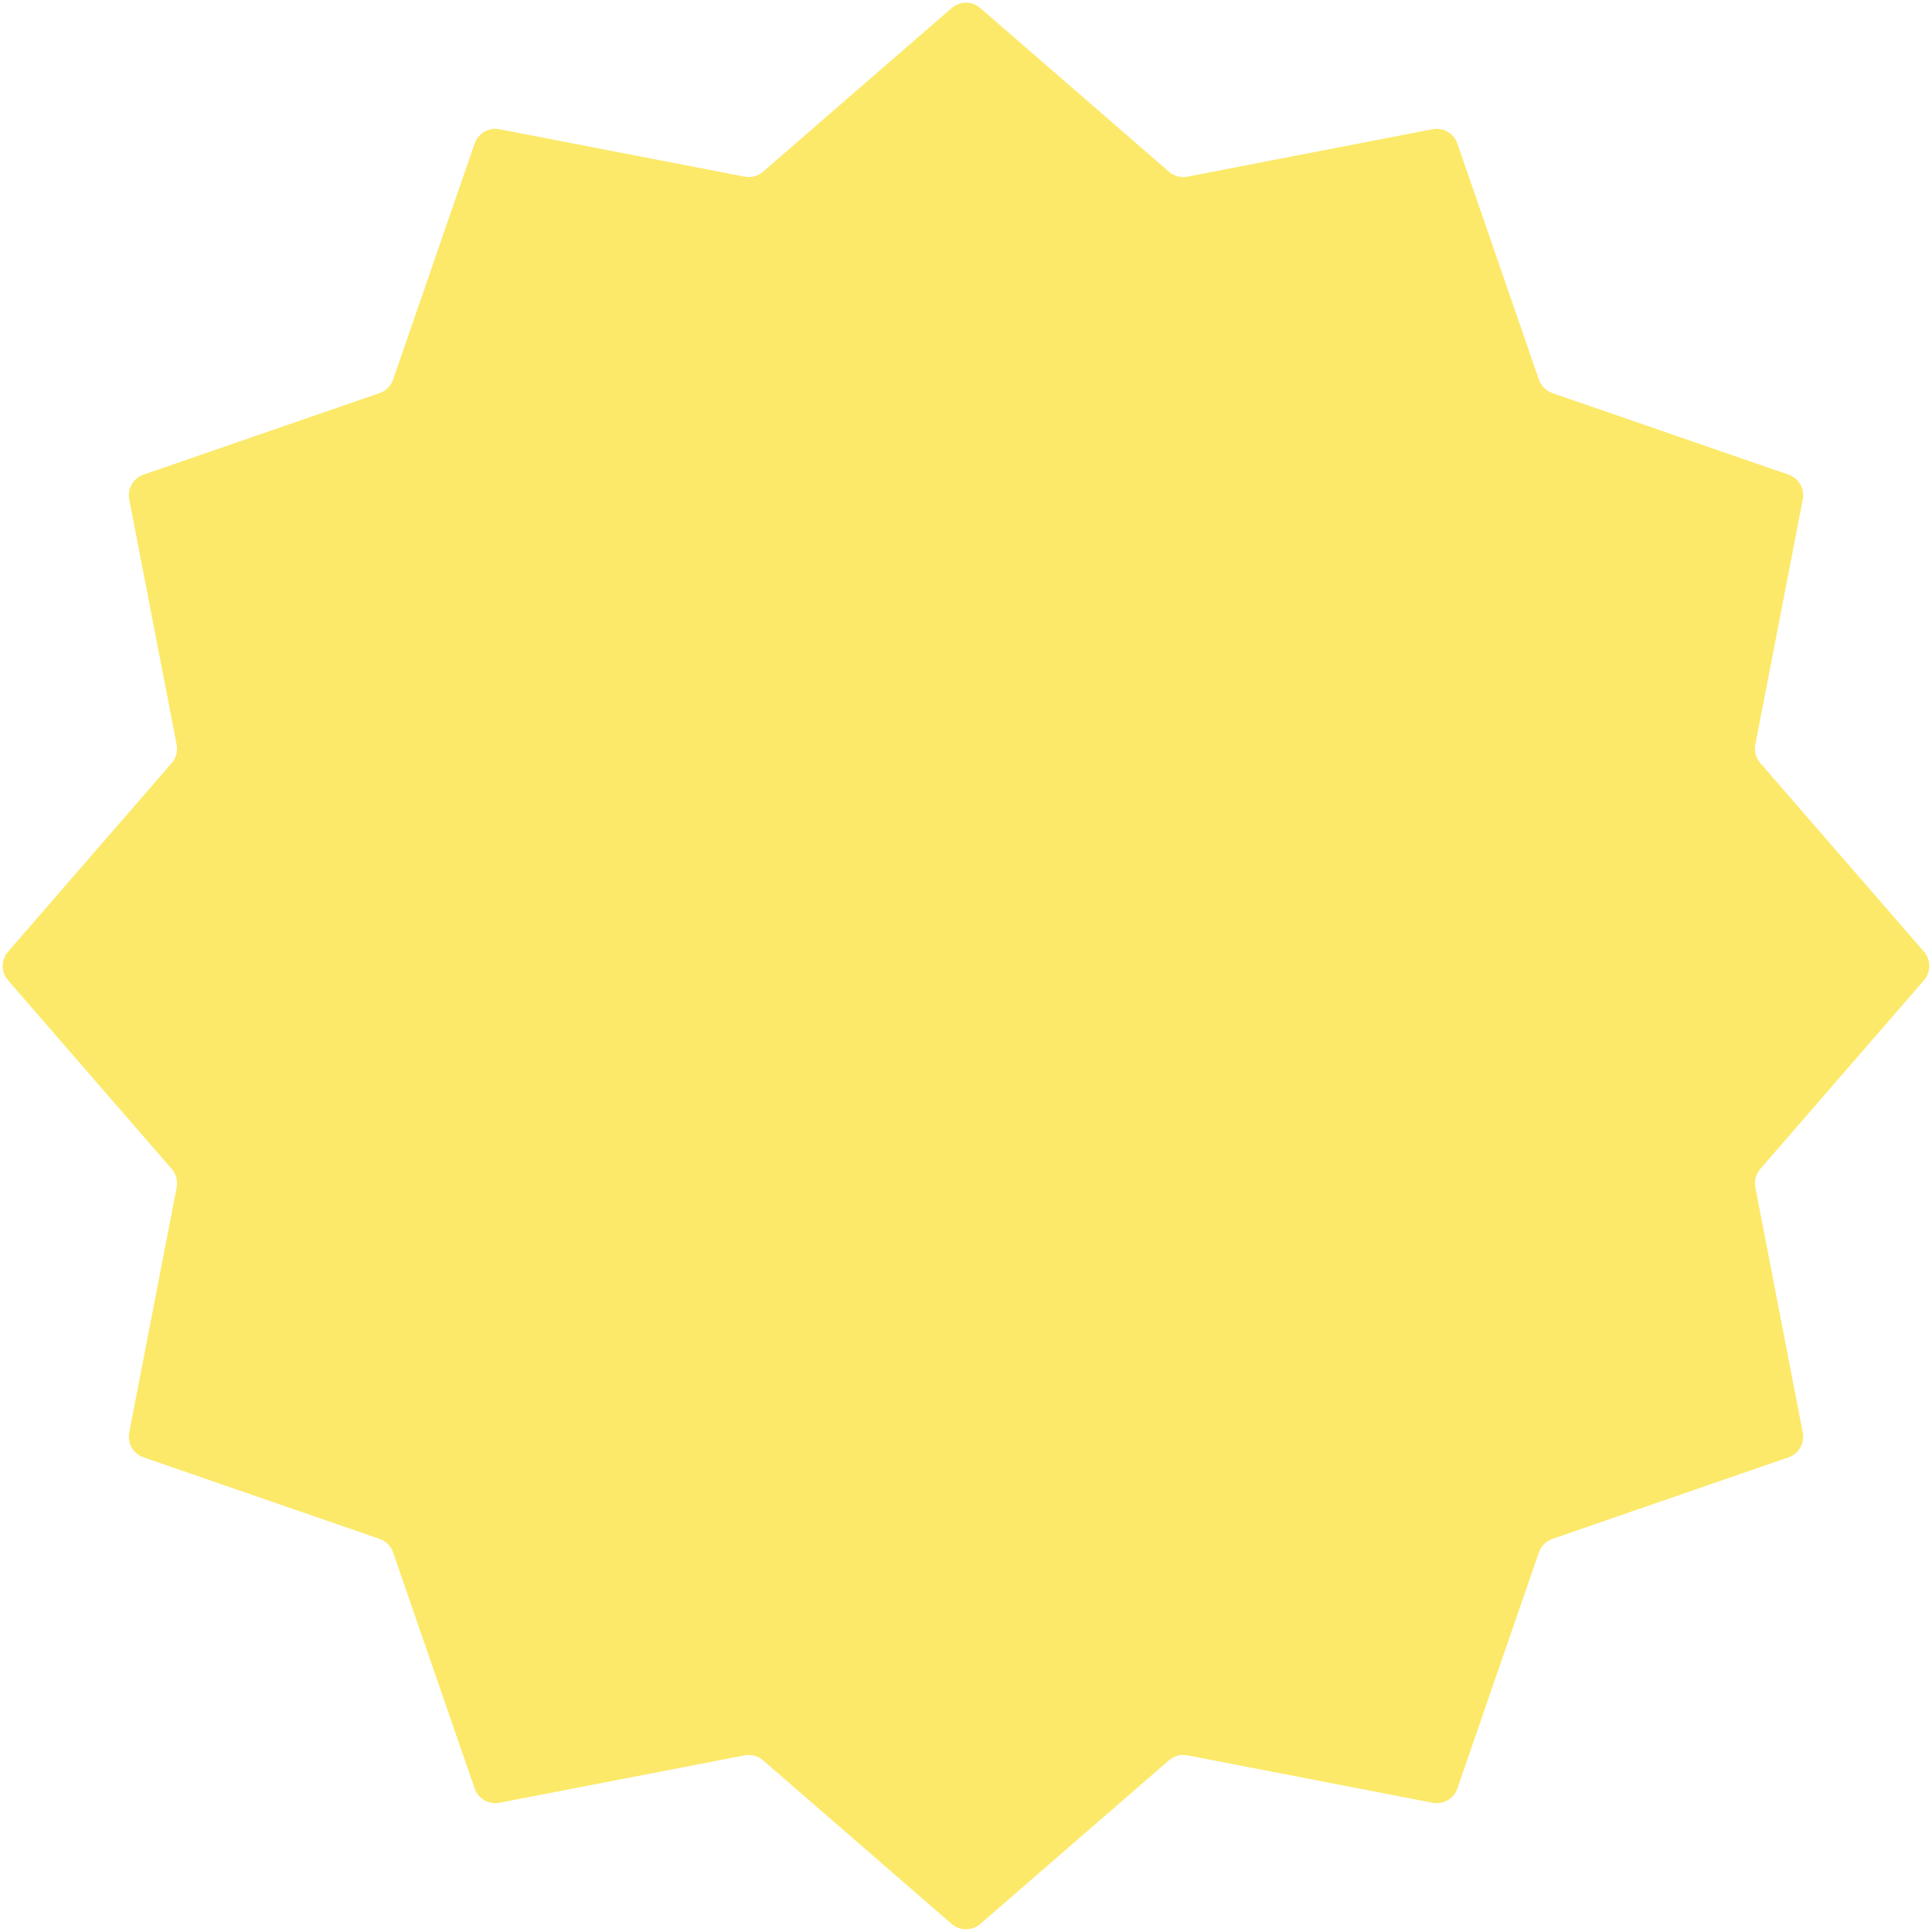 <svg width="442" height="442" viewBox="0 0 442 442" fill="none" xmlns="http://www.w3.org/2000/svg">
<path d="M217.723 1.843C219.603 0.212 222.397 0.212 224.277 1.843L267.427 39.28C268.587 40.286 270.145 40.704 271.653 40.412L327.741 29.566C330.185 29.093 332.604 30.49 333.416 32.843L352.067 86.839C352.568 88.291 353.709 89.432 355.161 89.933L409.157 108.584C411.51 109.396 412.907 111.815 412.434 114.259L401.588 170.347C401.296 171.855 401.714 173.413 402.72 174.573L440.157 217.723C441.788 219.603 441.788 222.397 440.157 224.277L402.72 267.427C401.714 268.587 401.296 270.145 401.588 271.653L412.434 327.741C412.907 330.185 411.51 332.604 409.157 333.416L355.161 352.067C353.709 352.568 352.568 353.709 352.067 355.161L333.416 409.157C332.604 411.51 330.185 412.907 327.741 412.434L271.653 401.588C270.145 401.296 268.587 401.714 267.427 402.72L224.277 440.157C222.397 441.788 219.603 441.788 217.723 440.157L174.573 402.72C173.413 401.714 171.855 401.296 170.347 401.588L114.259 412.434C111.815 412.907 109.396 411.51 108.584 409.157L89.933 355.161C89.432 353.709 88.291 352.568 86.839 352.067L32.843 333.416C30.49 332.604 29.093 330.185 29.566 327.741L40.412 271.653C40.704 270.145 40.286 268.587 39.28 267.427L1.843 224.277C0.212 222.397 0.212 219.603 1.843 217.723L39.28 174.573C40.286 173.413 40.704 171.855 40.412 170.347L29.566 114.259C29.093 111.815 30.49 109.396 32.843 108.584L86.839 89.933C88.291 89.432 89.432 88.291 89.933 86.839L108.584 32.843C109.396 30.49 111.815 29.093 114.259 29.566L170.347 40.412C171.855 40.704 173.413 40.286 174.573 39.28L217.723 1.843Z" fill="#FCE969"/>
</svg>

